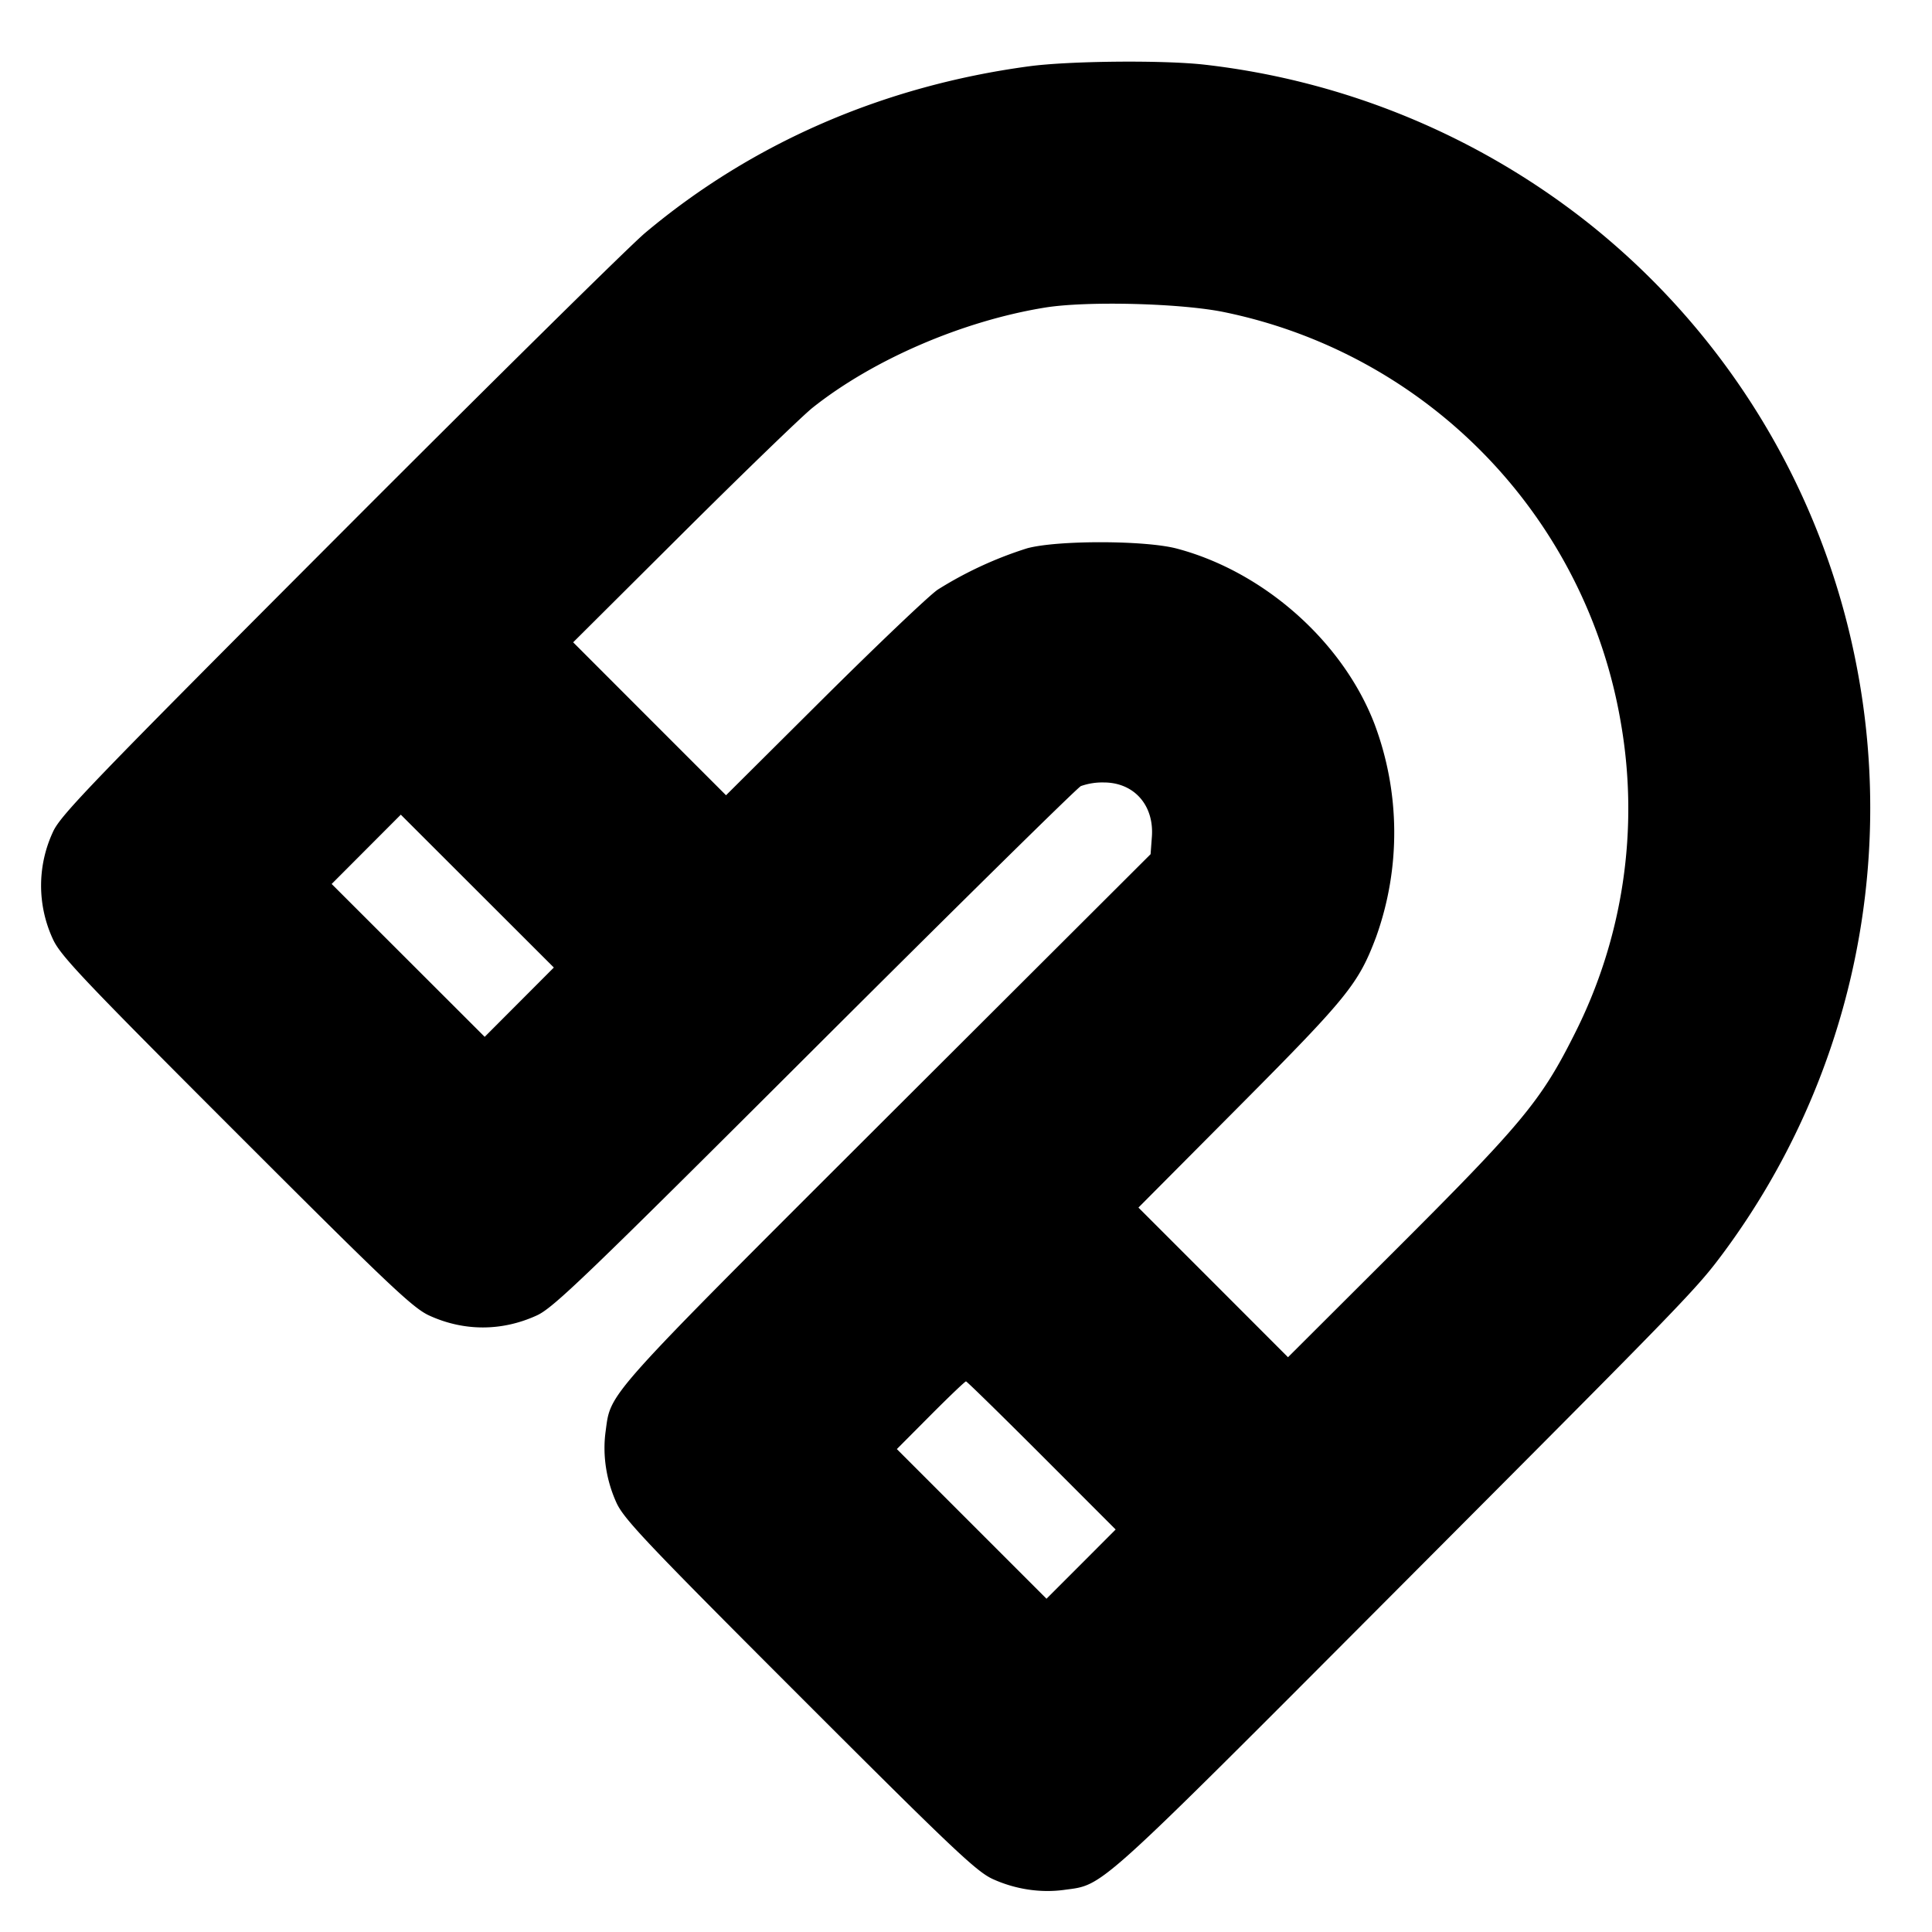 <svg xmlns="http://www.w3.org/2000/svg" width="24" height="24" fill="none" stroke="currentColor" stroke-linecap="round" stroke-linejoin="round" stroke-width="3"><path fill="#000" fill-rule="evenodd" stroke="none" d="M12.78.824c-1.807.244-3.437.952-4.768 2.071-.193.163-1.904 1.851-3.8 3.751-3.059 3.065-3.46 3.48-3.553 3.686a1.58 1.58 0 0 0-.001 1.336c.093.203.373.499 2.274 2.4s2.197 2.181 2.4 2.274c.433.198.903.197 1.336-.001.205-.093.601-.473 3.452-3.319 1.771-1.767 3.259-3.233 3.307-3.257a.8.8 0 0 1 .284-.045c.377 0 .627.283.598.675l-.016.216-3.277 3.27c-3.534 3.529-3.426 3.408-3.493 3.902-.04.293.008.606.135.885.093.203.373.499 2.274 2.4s2.197 2.181 2.4 2.274c.279.127.592.175.886.135.5-.068.357.061 4.168-3.761 3.618-3.629 3.689-3.702 4.041-4.178a9.28 9.28 0 0 0 1.63-7.298 9.26 9.26 0 0 0-3.297-5.446A9.4 9.4 0 0 0 14.952.802c-.523-.057-1.679-.045-2.172.022m2.44 3.056a6.28 6.28 0 0 1 4.915 5.1 6.2 6.2 0 0 1-.58 3.874c-.415.826-.65 1.108-2.272 2.726L16 16.86l-.929-.93-.929-.929 1.263-1.27c1.338-1.346 1.471-1.511 1.69-2.093a3.84 3.84 0 0 0-.021-2.646c-.393-1.021-1.373-1.89-2.454-2.177-.392-.104-1.483-.106-1.86-.004a4.8 4.8 0 0 0-1.11.513c-.105.07-.739.674-1.411 1.341l-1.22 1.214-.95-.95-.949-.95 1.37-1.364c.754-.75 1.476-1.448 1.605-1.551.754-.599 1.864-1.077 2.885-1.243.524-.085 1.707-.054 2.24.059m-8.77 8.57-.429.43-.95-.949-.951-.95.43-.431.429-.43.95.949.951.95zm6.49 5.63.919.92-.429.43-.43.43-.93-.93-.929-.929.419-.421c.23-.231.428-.42.44-.42.011 0 .434.414.94.92"/></svg>